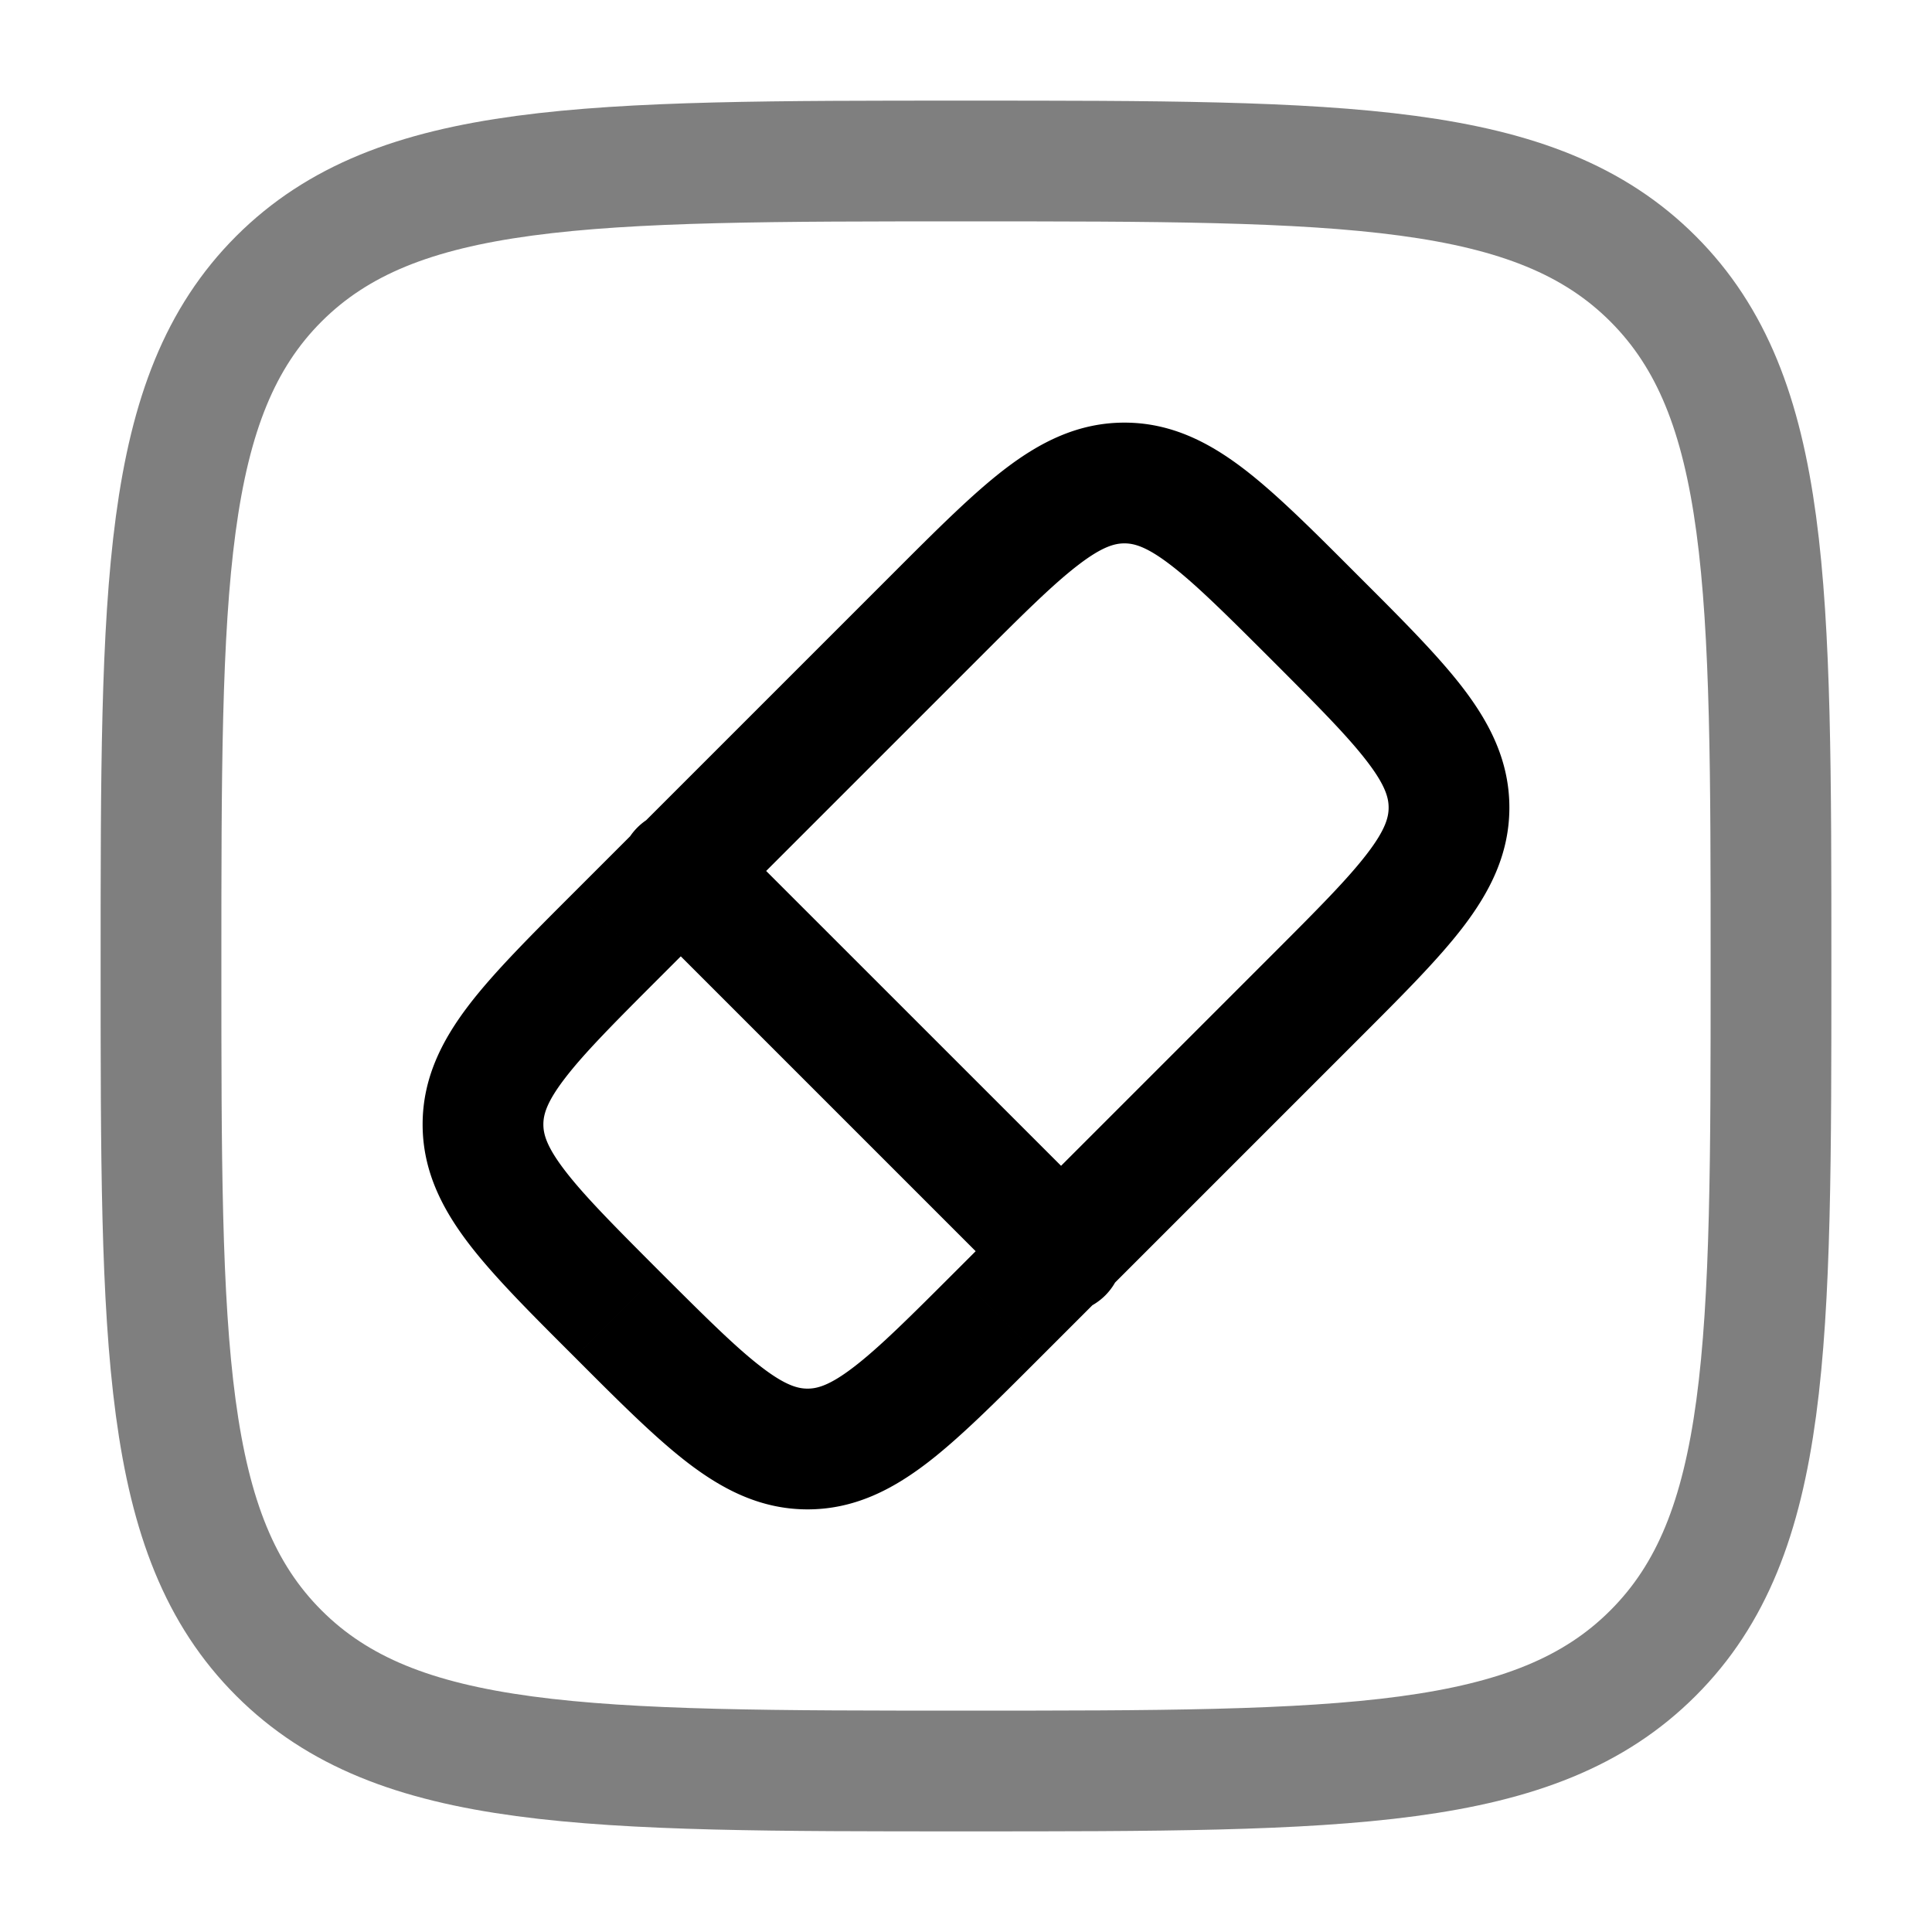 <svg viewBox="0 0 24 24"><g fill="none"><path fill="currentColor" d="m7.67 11.606l.53.53zM6 13.968h-.75zM10.032 18v.75zm1.574-10.33l-.53-.53zm1.045 8.403a.75.75 0 1 0 1.06-1.06zm-3.663-5.784a.75.75 0 1 0-1.061 1.06zm6.812 1.574L11.863 15.8l1.061 1.06l3.936-3.936zm-7.6.274L12.137 8.2l-1.061-1.06l-3.936 3.936zm0 3.663c-.571-.572-.946-.949-1.186-1.264c-.228-.298-.264-.452-.264-.568h-1.5c0 .576.242 1.046.571 1.478c.316.414.777.873 1.319 1.414zm-1.06-4.724c-.542.542-1.003 1-1.319 1.414c-.329.432-.571.902-.571 1.478h1.5c0-.116.036-.27.264-.568c.24-.315.615-.692 1.186-1.263zm4.723 4.724c-.571.571-.948.946-1.263 1.186c-.298.228-.452.264-.568.264v1.5c.576 0 1.046-.242 1.478-.571c.414-.316.872-.777 1.414-1.319zM7.14 16.86c.541.542 1 1.003 1.414 1.319c.432.329.902.571 1.478.571v-1.5c-.116 0-.27-.036-.568-.264c-.315-.24-.692-.615-1.264-1.186zM15.8 8.2c.571.572.946.949 1.186 1.264c.228.298.264.452.264.568h1.5c0-.576-.242-1.046-.571-1.478c-.316-.414-.777-.873-1.319-1.414zm1.06 4.724c.542-.542 1.003-1 1.319-1.414c.329-.432.571-.902.571-1.478h-1.5c0 .116-.036.27-.264.568c-.24.315-.615.692-1.186 1.263zm0-5.784c-.541-.542-1-1.003-1.414-1.319c-.432-.329-.902-.571-1.478-.571v1.5c.116 0 .27.036.568.264c.315.24.692.615 1.264 1.186zM12.137 8.2c.571-.571.948-.946 1.263-1.186c.298-.228.452-.264.568-.264v-1.5c-.576 0-1.046.242-1.478.571c-.414.316-.872.777-1.414 1.319zm1.574 6.812L8.988 10.29l-1.061 1.06l4.724 4.724z"/><path stroke="currentColor" stroke-width="1.5" d="M2 12c0-4.714 0-7.071 1.464-8.536C4.93 2 7.286 2 12 2c4.714 0 7.071 0 8.535 1.464C22 4.93 22 7.286 22 12c0 4.714 0 7.071-1.465 8.535C19.072 22 16.714 22 12 22s-7.071 0-8.536-1.465C2 19.072 2 16.714 2 12Z" opacity=".5"/></g></svg>